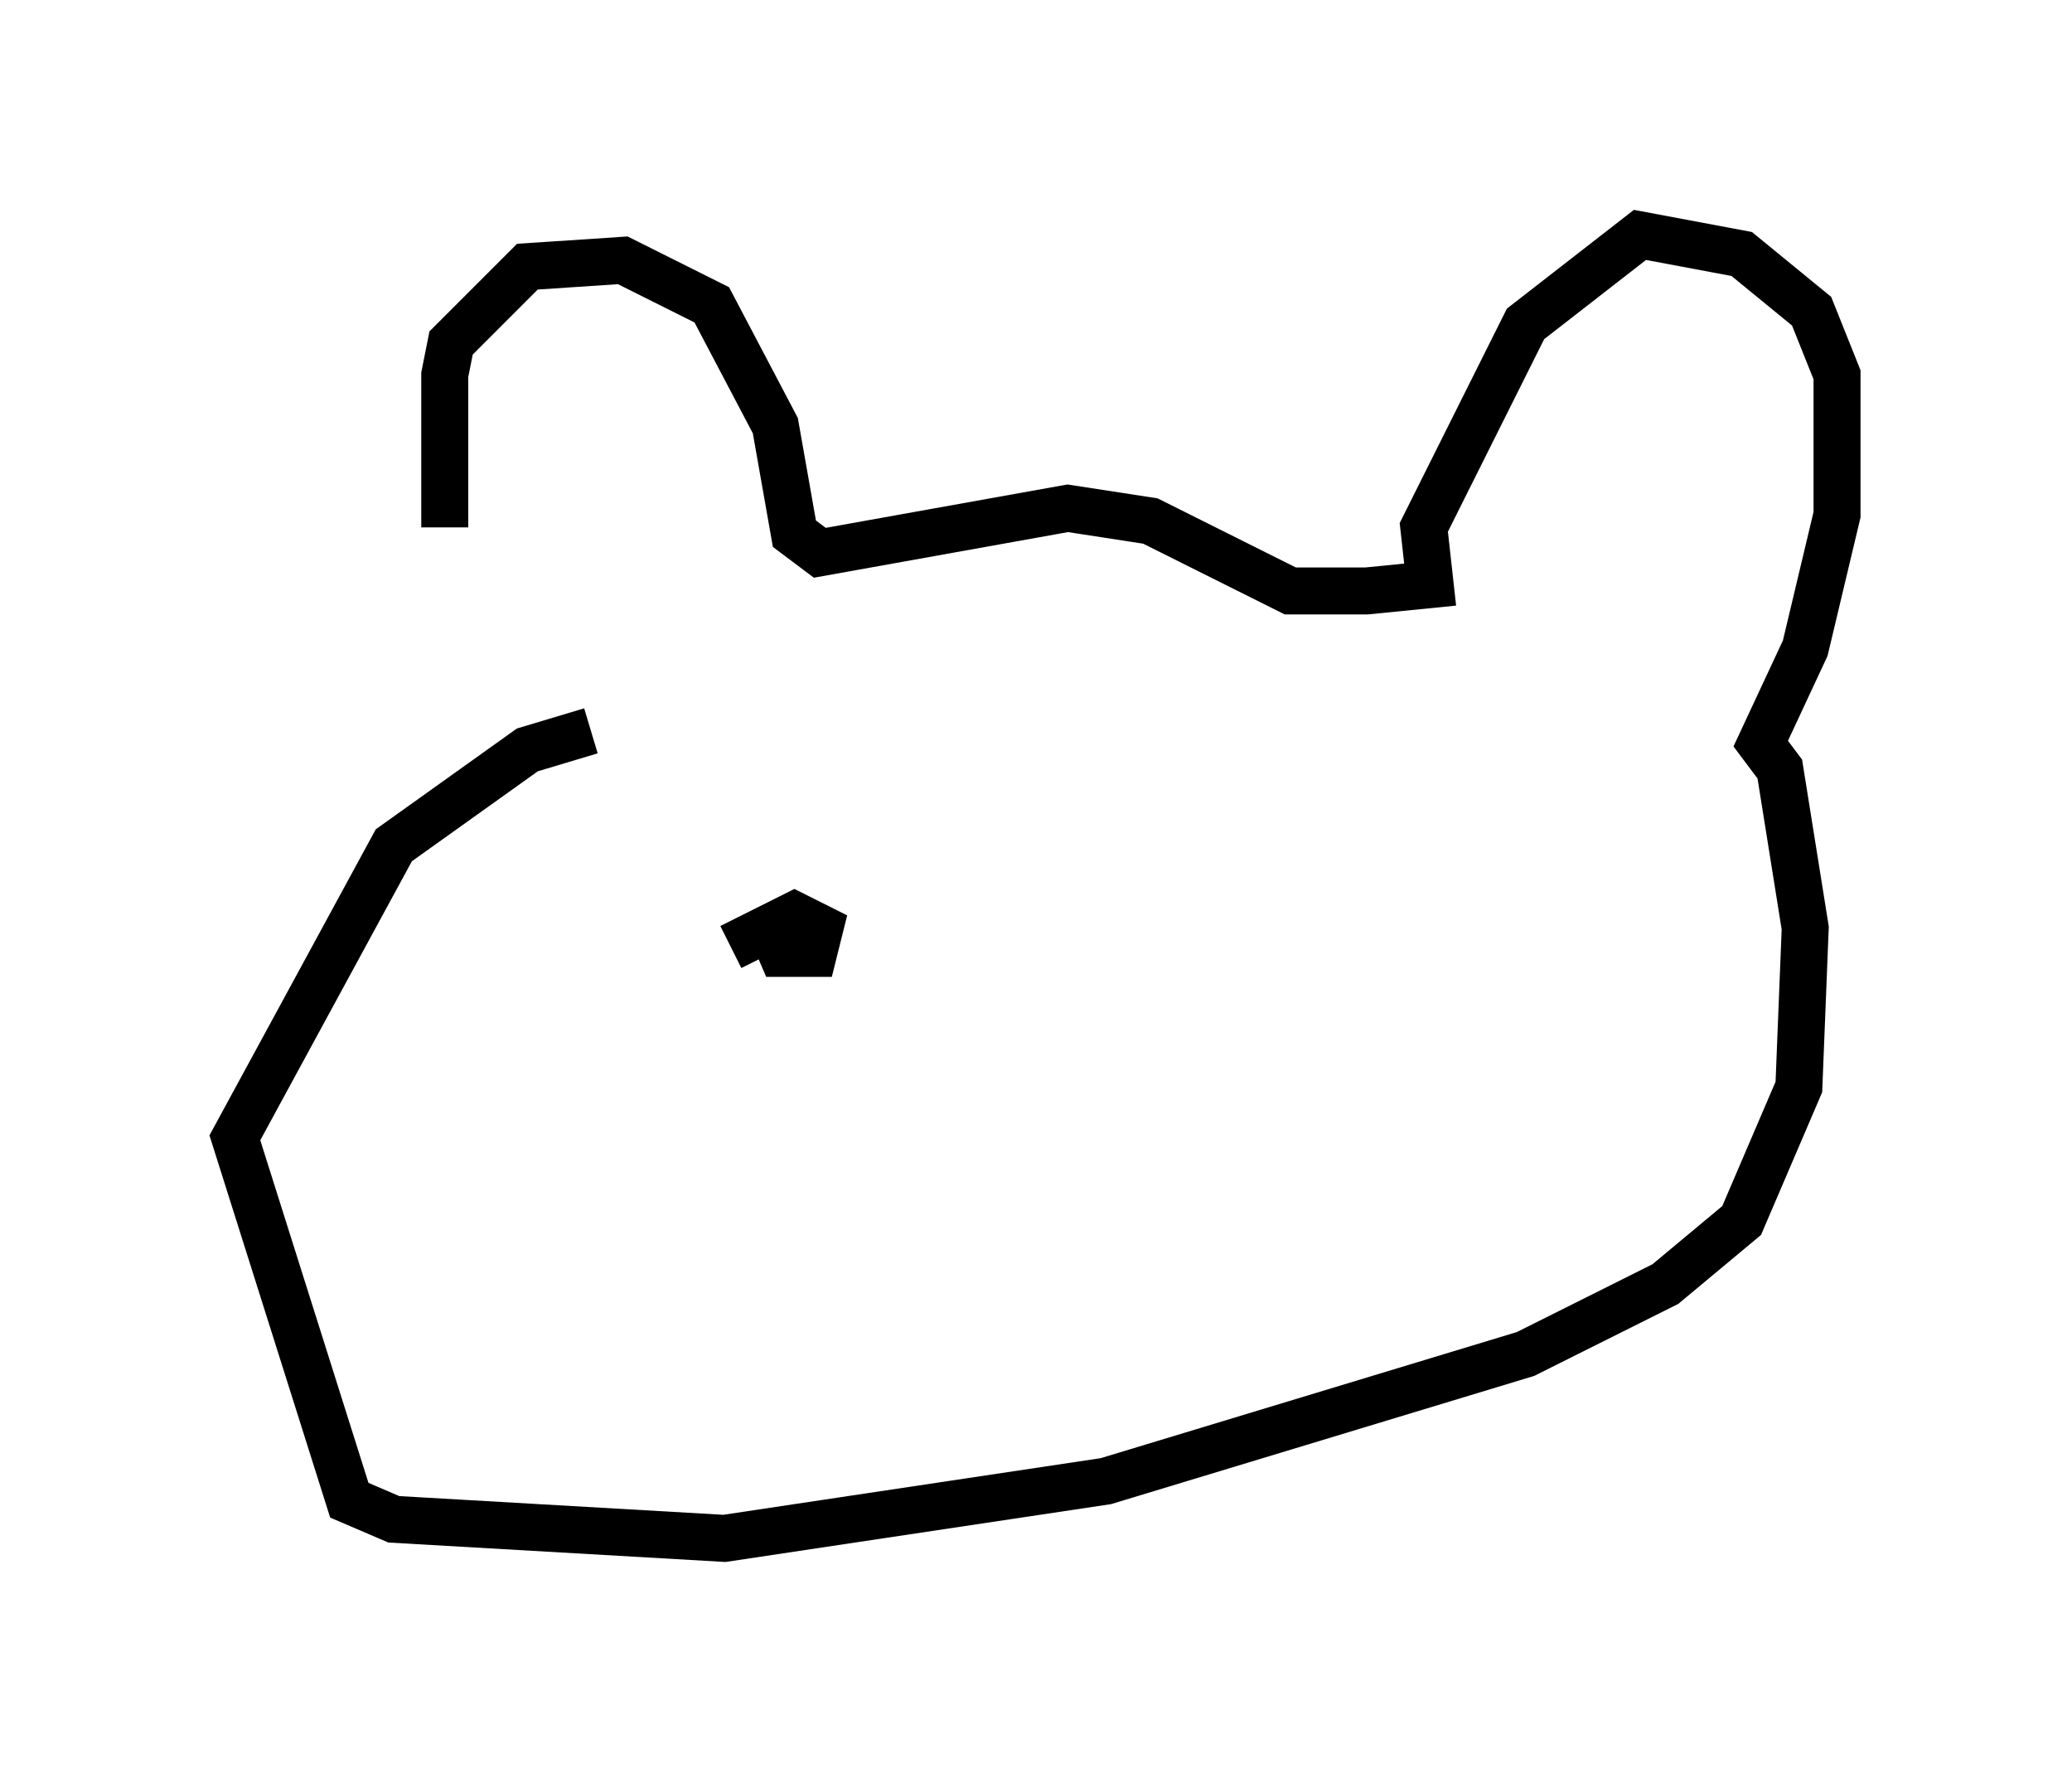 <?xml version="1.0" encoding="utf-8" ?>
<svg baseProfile="full" height="37.74" version="1.1" width="44.1" xmlns="http://www.w3.org/2000/svg" xmlns:ev="http://www.w3.org/2001/xml-events" xmlns:xlink="http://www.w3.org/1999/xlink"><defs /><rect fill="white" height="37.74" width="44.1" x="0" y="0" /><path d="M10.413, 14.607 m-0.947, -3.383 l0.0, -3.248 0.135, -0.677 l1.624, -1.624 2.03, -0.135 l1.894, 0.947 1.353, 2.571 l0.406, 2.3 0.541, 0.406 l5.277, -0.947 1.759, 0.271 l2.977, 1.488 1.624, 0.0 l1.353, -0.135 -0.135, -1.218 l2.165, -4.33 2.436, -1.894 l2.165, 0.406 1.488, 1.218 l0.541, 1.353 0.0, 2.977 l-0.677, 2.842 -0.947, 2.03 l0.406, 0.541 0.541, 3.383 l-0.135, 3.383 -1.218, 2.842 l-1.624, 1.353 -2.977, 1.488 l-8.931, 2.706 -8.119, 1.218 l-7.036, -0.406 -0.947, -0.406 l-2.436, -7.713 3.383, -6.225 l2.842, -2.03 1.353, -0.406 m3.654, 3.789 l0.406, 0.947 0.677, 0.0 l0.135, -0.541 -0.541, -0.271 l-1.353, 0.677 m11.908, 0.271 " fill="none" stroke="black" stroke-width="1" /></svg>